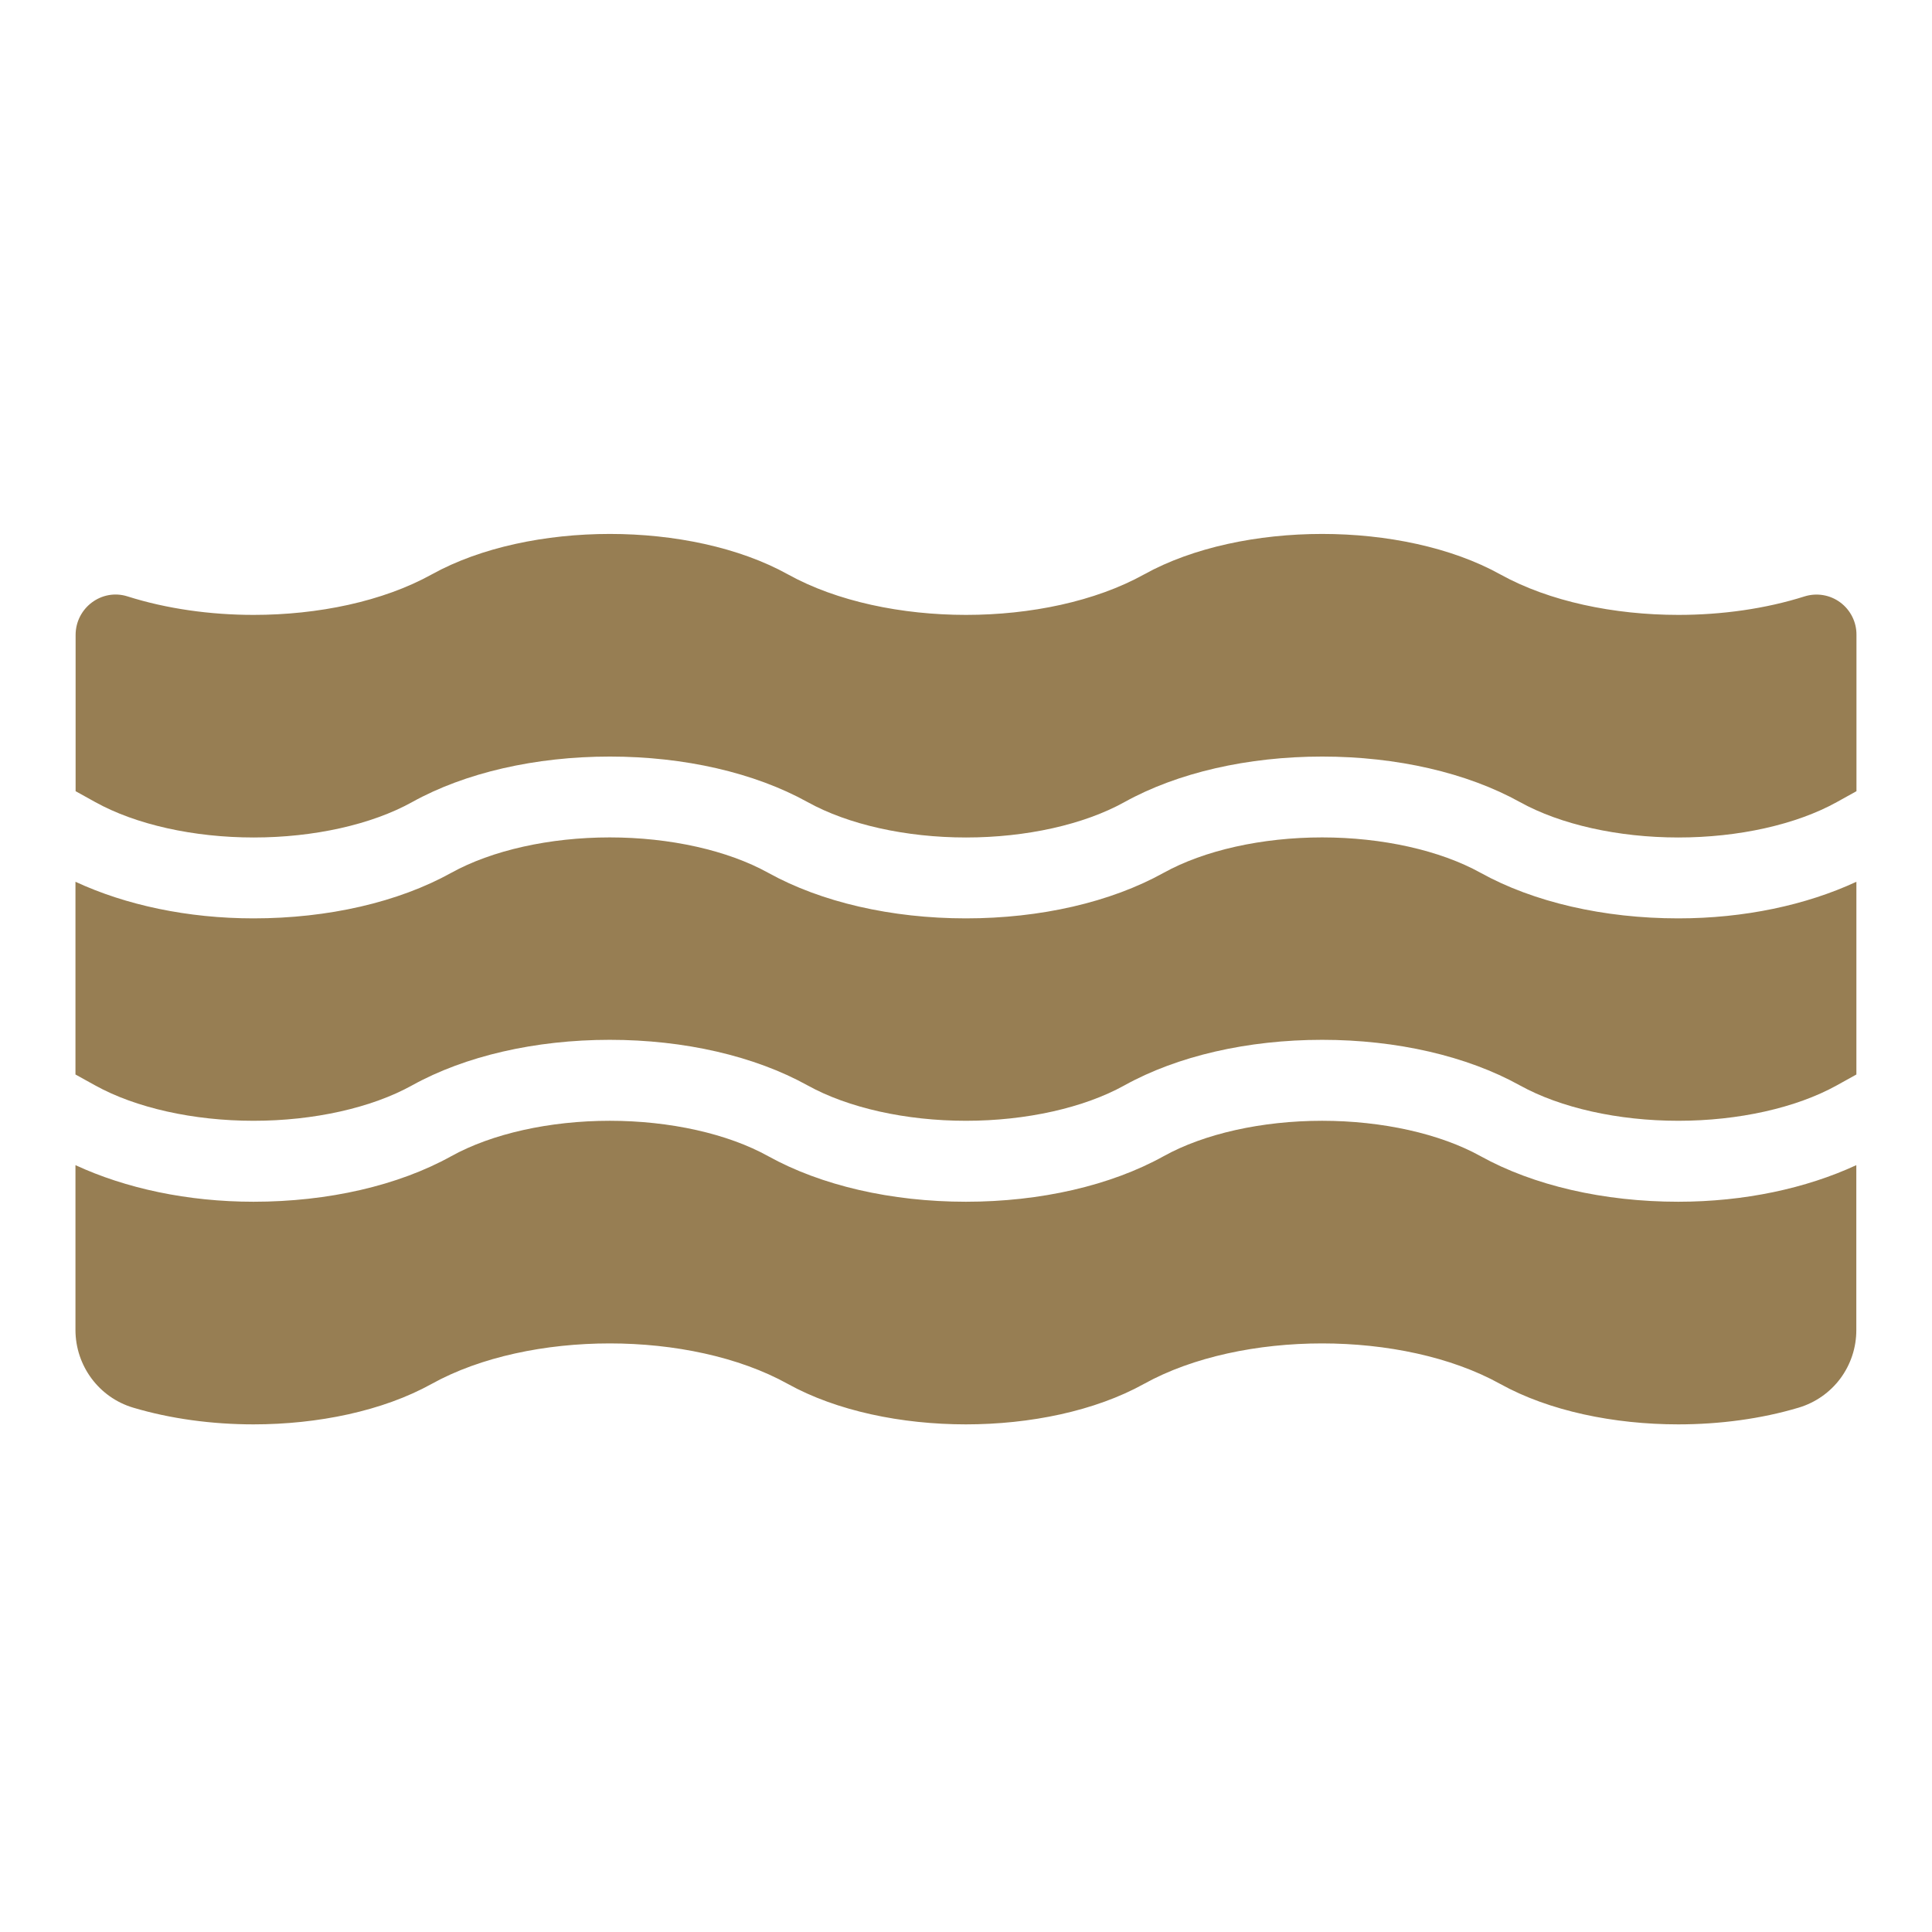 <svg width="52" height="52" viewBox="0 0 52 52" fill="none" xmlns="http://www.w3.org/2000/svg">
    <path
        d="M2.563 21.588C3.655 22.194 5.21 22.541 6.828 22.541C8.447 22.541 10.002 22.194 11.093 21.588C12.519 20.797 14.409 20.363 16.415 20.363C18.42 20.363 20.31 20.798 21.736 21.588C22.828 22.194 24.382 22.541 26.001 22.541C27.62 22.541 29.174 22.194 30.266 21.588C31.692 20.797 33.581 20.363 35.587 20.363C37.594 20.363 39.484 20.798 40.909 21.588C42.001 22.194 43.555 22.541 45.174 22.541C46.793 22.541 48.347 22.194 49.439 21.588L49.967 21.295V17.085C49.968 16.916 49.929 16.748 49.853 16.597C49.777 16.446 49.667 16.315 49.531 16.214C49.395 16.113 49.237 16.046 49.07 16.018C48.903 15.99 48.732 16.002 48.571 16.052C47.522 16.385 46.343 16.55 45.174 16.55C43.448 16.55 41.699 16.191 40.381 15.46C39.063 14.729 37.313 14.371 35.587 14.371C33.862 14.371 32.112 14.729 30.794 15.46C29.476 16.191 27.727 16.55 26.001 16.55C24.276 16.55 22.526 16.191 21.208 15.46C19.89 14.729 18.14 14.371 16.415 14.371C14.689 14.371 12.94 14.729 11.621 15.46C10.303 16.191 8.554 16.55 6.828 16.55C5.661 16.55 4.481 16.385 3.432 16.052C2.737 15.832 2.035 16.362 2.035 17.091V21.295L2.563 21.588Z"
        fill="#977E53" />
    <path
        d="M6.827 30.166C8.445 30.166 10 29.818 11.091 29.213C12.517 28.422 14.408 27.987 16.413 27.987C18.419 27.987 20.309 28.423 21.735 29.213C22.826 29.818 24.381 30.166 25.999 30.166C27.618 30.166 29.173 29.818 30.264 29.213C31.69 28.422 33.579 27.987 35.586 27.987C37.592 27.987 39.482 28.423 40.907 29.213C41.999 29.818 43.553 30.166 45.172 30.166C46.791 30.166 48.346 29.818 49.437 29.213L49.965 28.92V23.733C48.613 24.36 46.948 24.718 45.172 24.718C43.167 24.718 41.277 24.282 39.851 23.492C38.759 22.887 37.203 22.539 35.585 22.539C33.966 22.539 32.411 22.887 31.32 23.492C29.894 24.283 28.005 24.718 25.998 24.718C23.992 24.718 22.103 24.282 20.677 23.492C19.585 22.887 18.031 22.539 16.412 22.539C14.793 22.539 13.239 22.887 12.146 23.492C10.72 24.283 8.831 24.718 6.824 24.718C5.049 24.718 3.383 24.36 2.031 23.733V28.92L2.56 29.213C3.651 29.818 5.206 30.166 6.824 30.166H6.827ZM45.172 32.345C43.167 32.345 41.277 31.909 39.851 31.119C38.759 30.513 37.203 30.166 35.585 30.166C33.966 30.166 32.411 30.513 31.32 31.119C29.894 31.91 28.005 32.345 25.998 32.345C23.992 32.345 22.103 31.909 20.677 31.119C19.585 30.513 18.031 30.166 16.412 30.166C14.793 30.166 13.239 30.513 12.146 31.119C10.72 31.91 8.831 32.345 6.824 32.345C5.049 32.345 3.383 31.986 2.031 31.36V35.794C2.031 36.758 2.661 37.612 3.584 37.887C4.592 38.188 5.713 38.337 6.824 38.337C8.55 38.337 10.3 37.979 11.618 37.248C12.936 36.517 14.685 36.158 16.411 36.158C18.136 36.158 19.886 36.517 21.204 37.248C22.522 37.979 24.272 38.337 25.997 38.337C27.723 38.337 29.472 37.979 30.79 37.248C32.108 36.517 33.858 36.158 35.584 36.158C37.309 36.158 39.059 36.517 40.377 37.248C41.695 37.979 43.444 38.337 45.17 38.337C46.281 38.337 47.401 38.189 48.411 37.887C48.86 37.753 49.254 37.478 49.534 37.102C49.813 36.725 49.964 36.269 49.963 35.8V31.36C48.611 31.986 46.946 32.345 45.17 32.345H45.172Z"
        fill="#977E53" />
</svg>